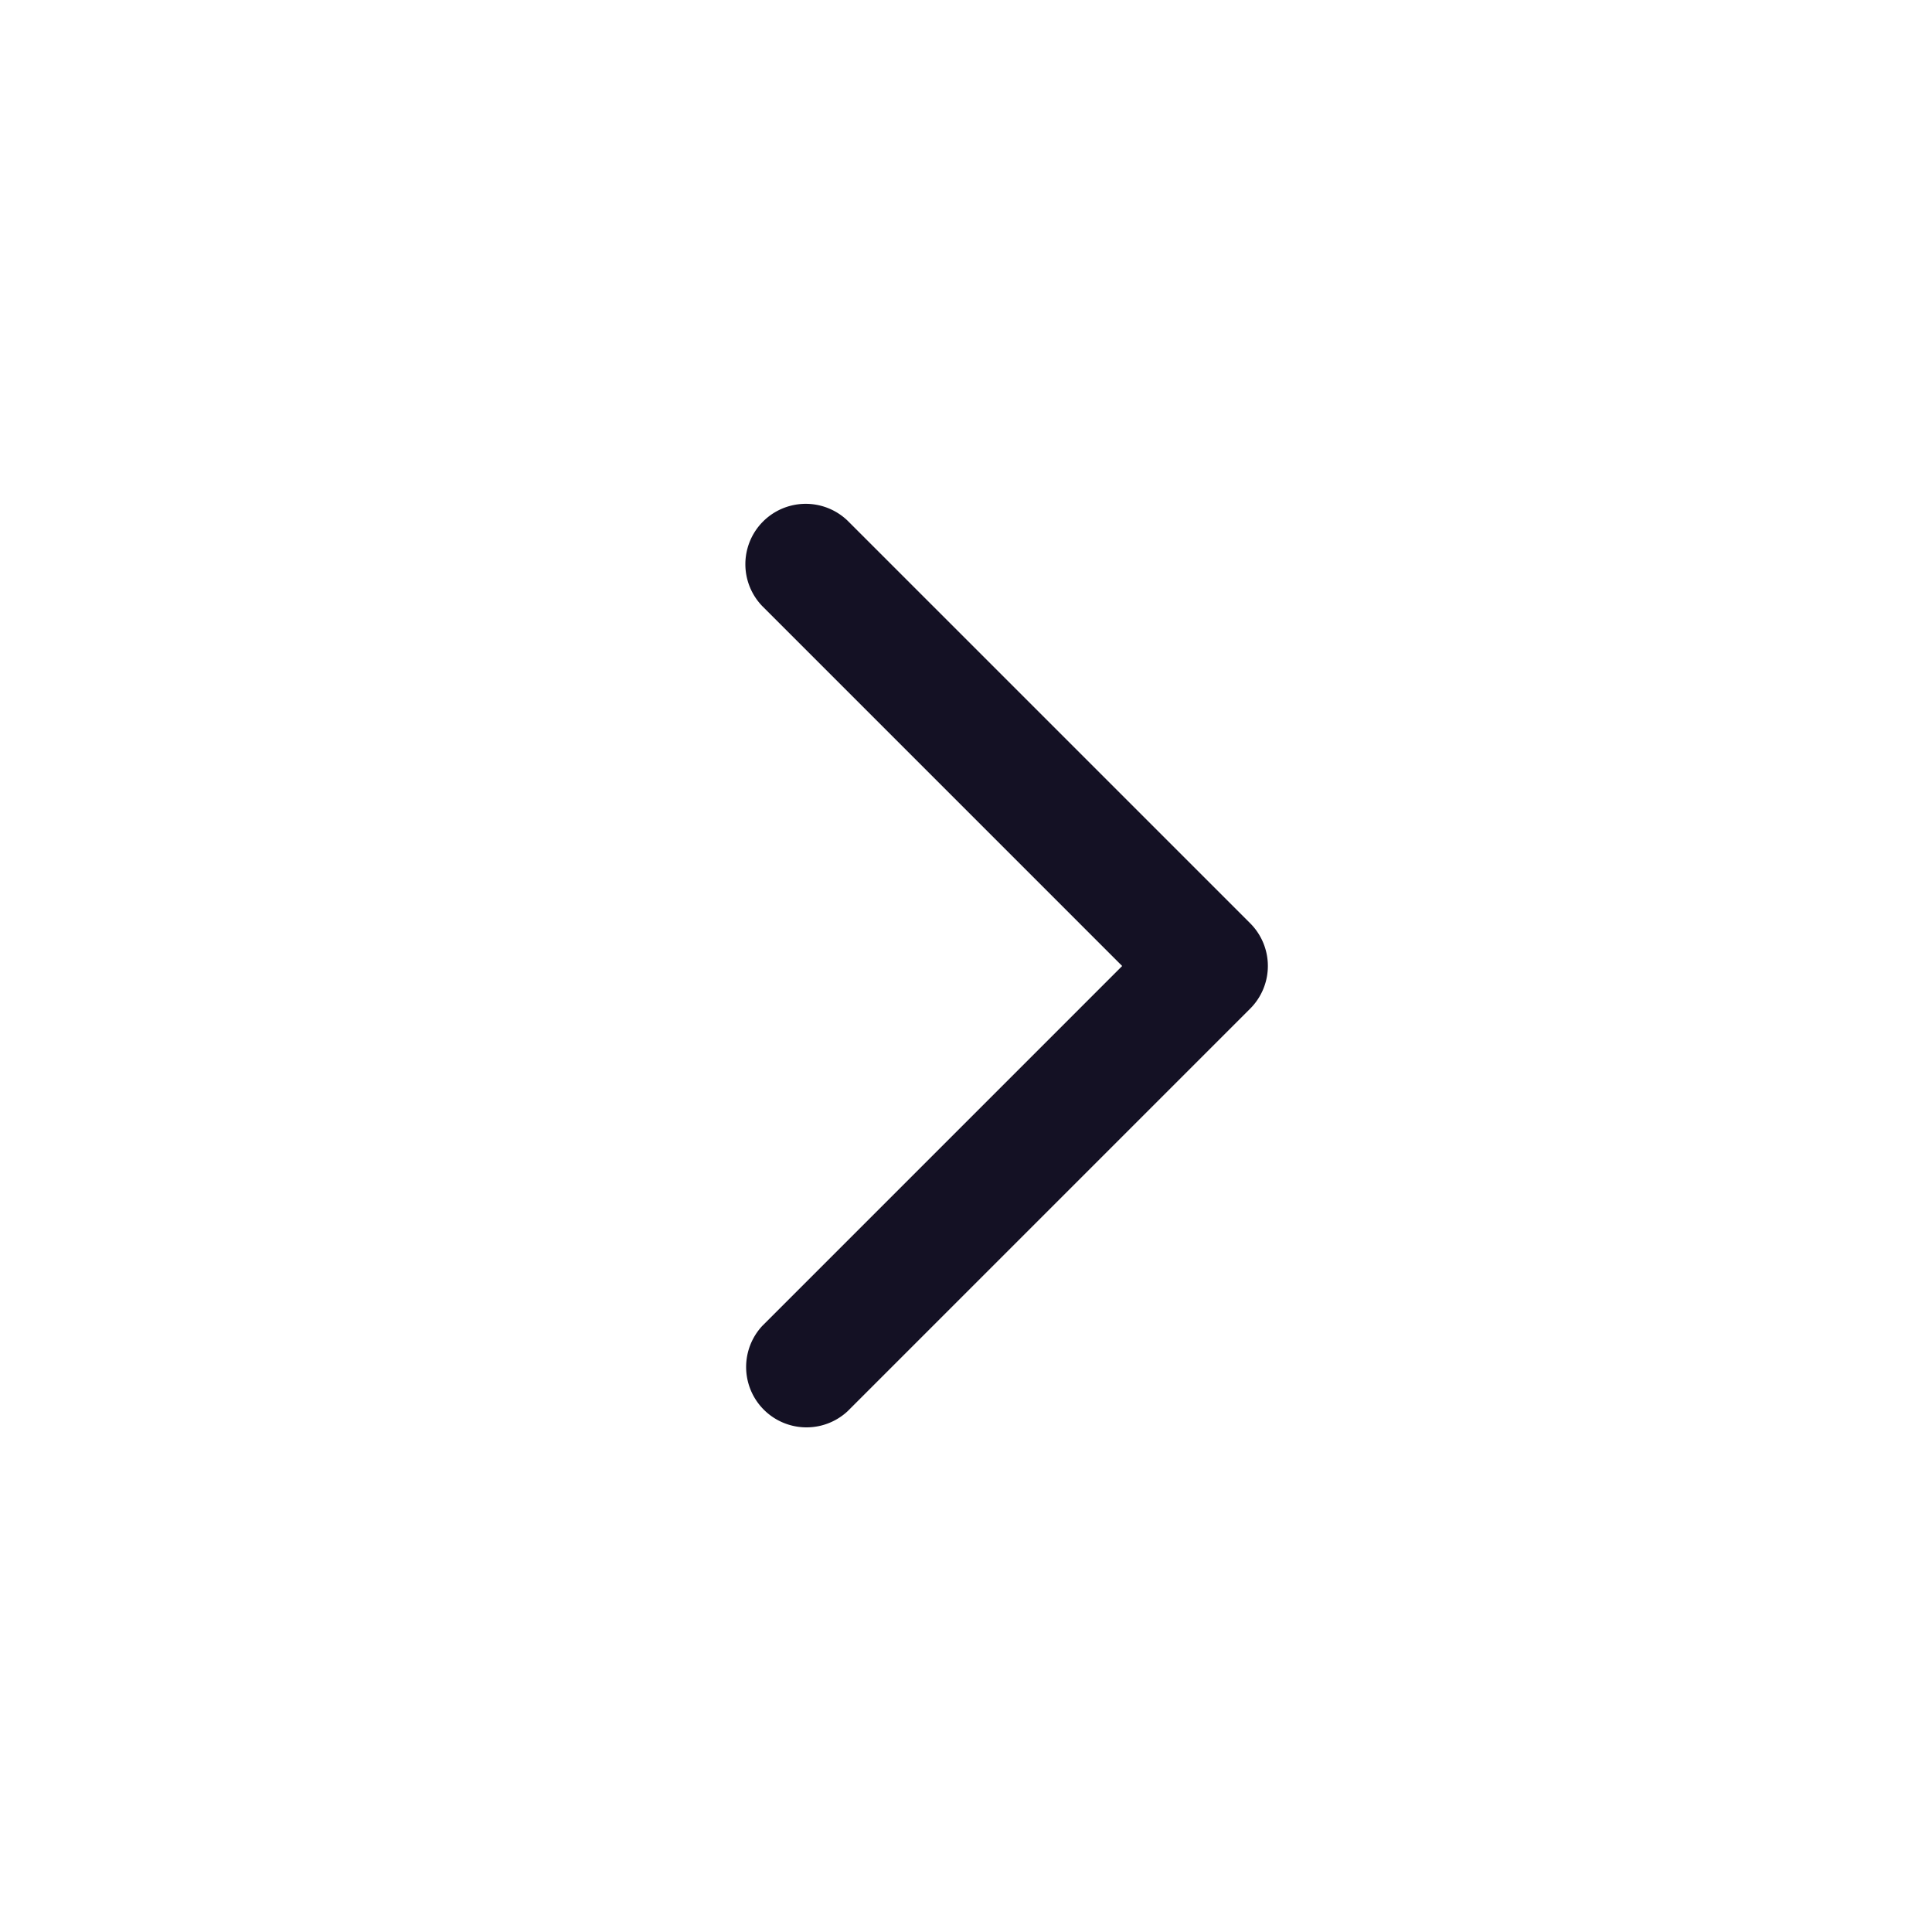 <svg width="24px" height="24px" viewBox="0 0 24 24" id="_24x24_On_Light_Arrow-Right" data-name="24x24/On Light/Arrow-Right" xmlns="http://www.w3.org/2000/svg">
  <rect id="view-box" width="24" height="24" fill="none"/>
  <path id="Shape" d="M.22,10.22A.75.75,0,0,0,1.28,11.28l5-5a.75.75,0,0,0,0-1.061l-5-5A.75.75,0,0,0,.22,1.28l4.47,4.47Z" transform="translate(9.25 6.25)" fill="#141124"/>
</svg>
